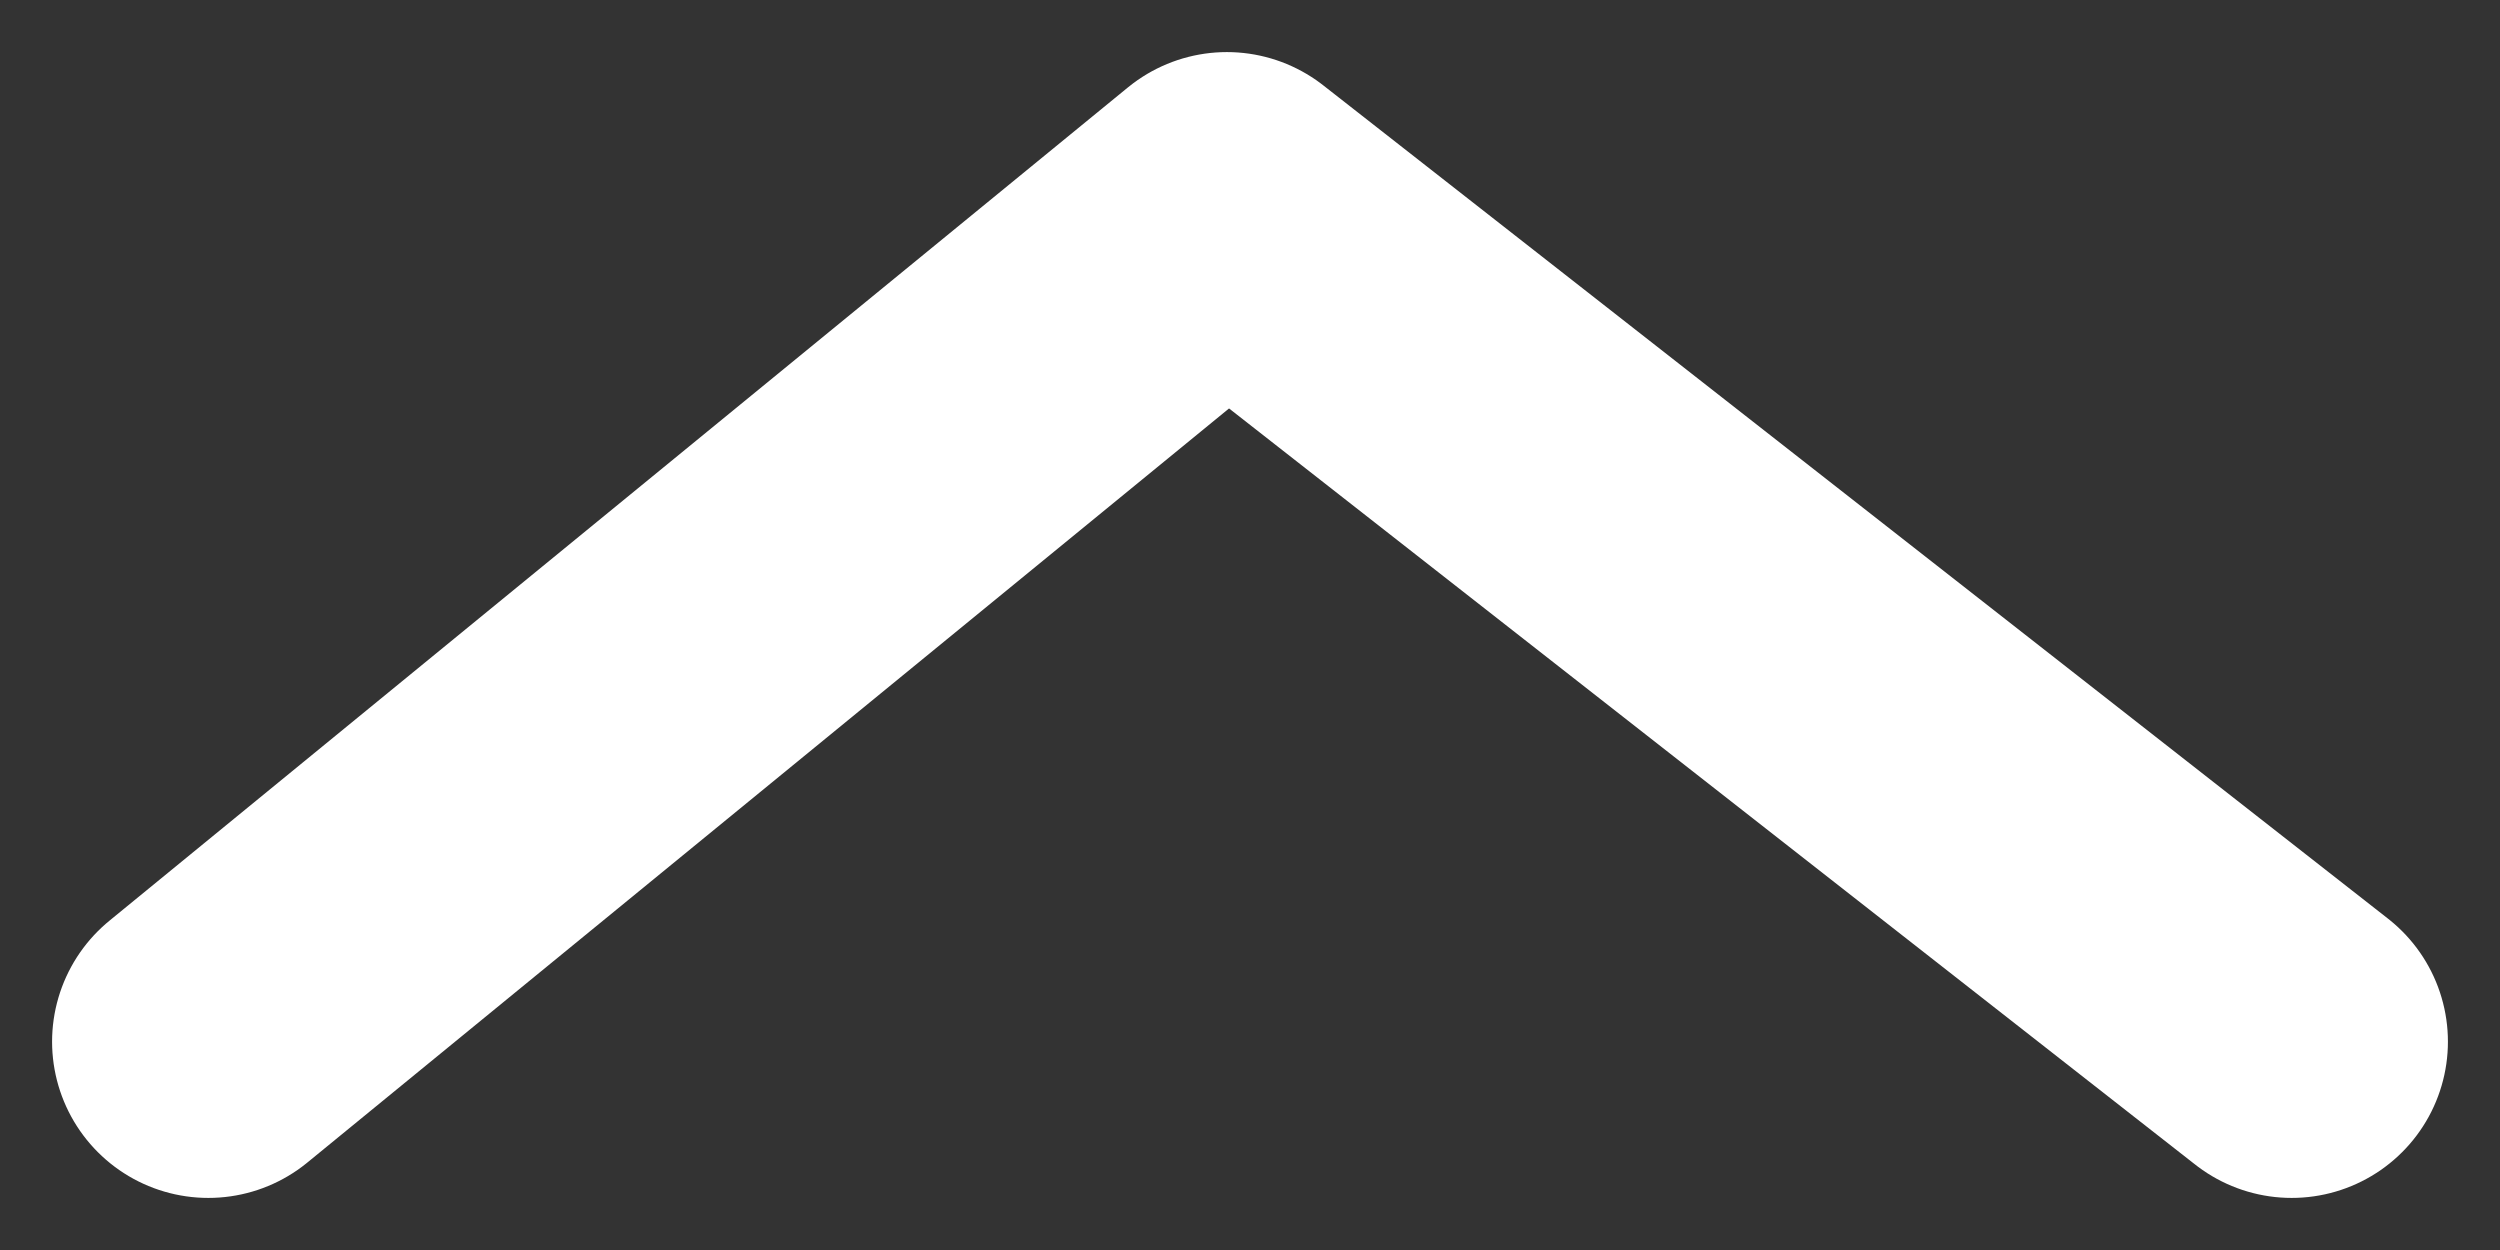 <svg width="24" height="12" viewBox="0 0 24 12" fill="none" xmlns="http://www.w3.org/2000/svg">
<rect x="0" y="0" width="24" height="12" fill="#333333" stroke="none"/>
<path d="M2 10L11.778 2L22 10" stroke="white" stroke-width="3" stroke-linecap="round" stroke-linejoin="round"/>
</svg>
